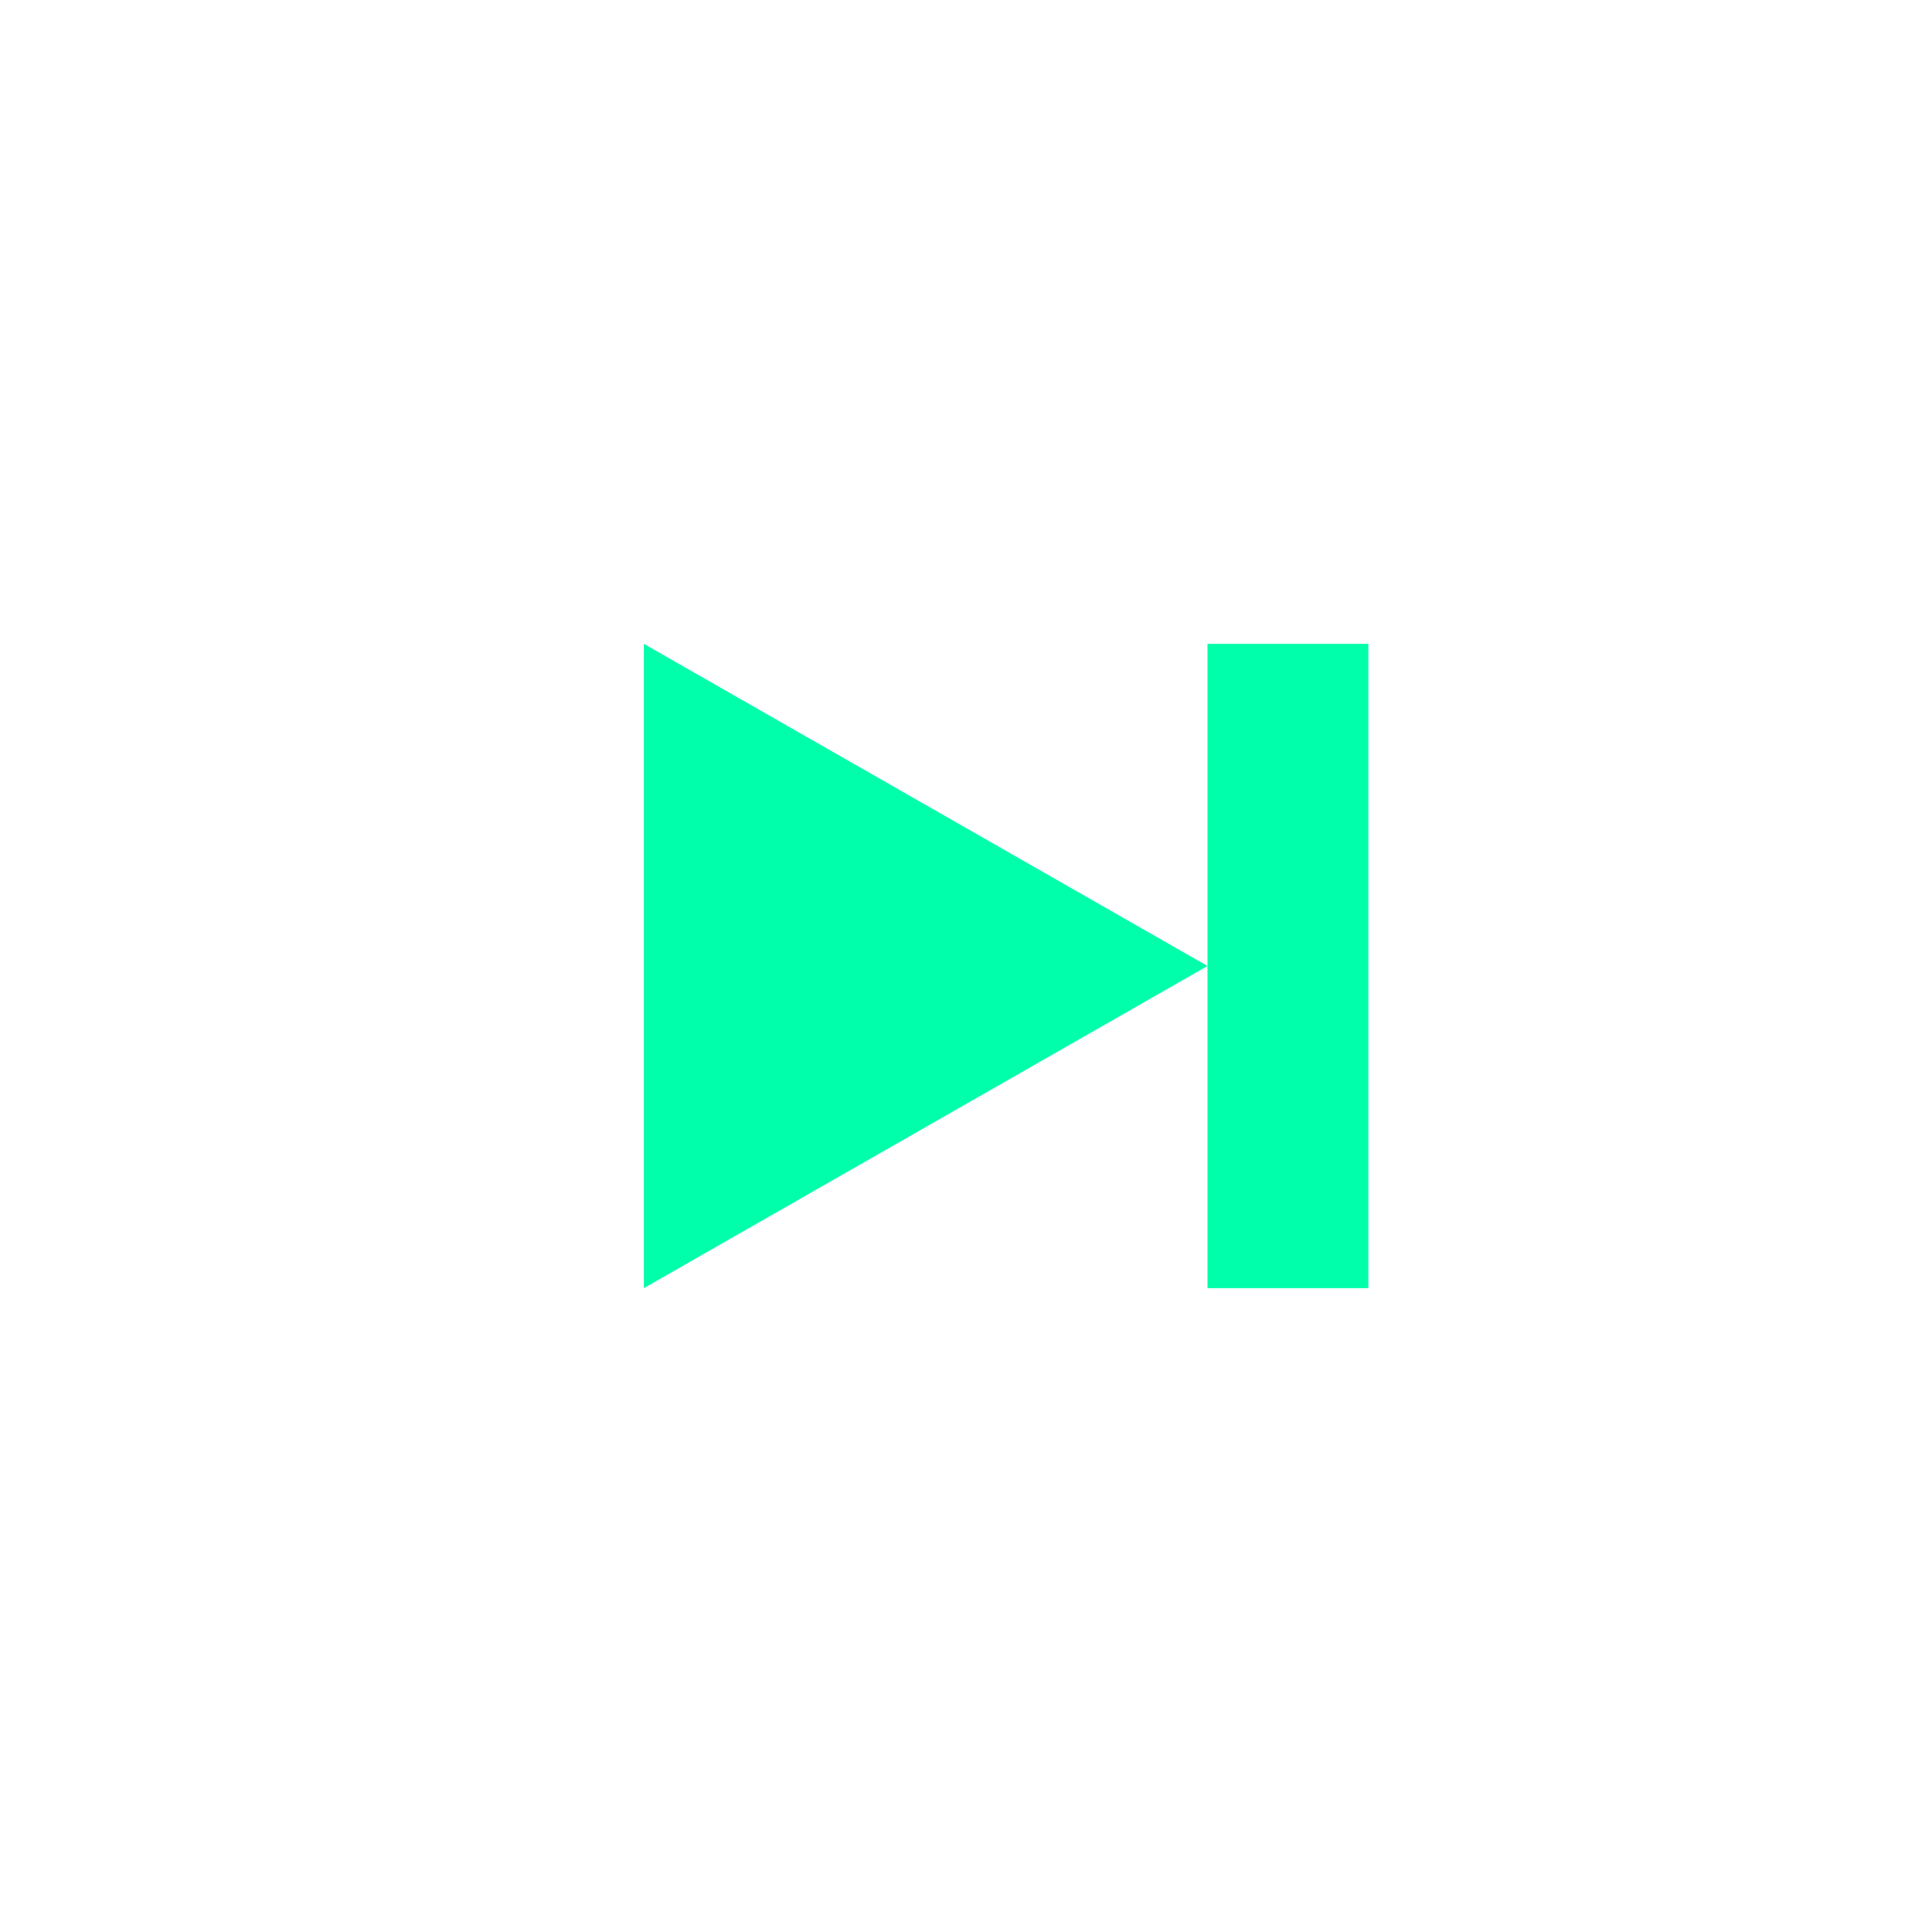 <svg xmlns="http://www.w3.org/2000/svg" xmlns:xlink="http://www.w3.org/1999/xlink" width="16" height="16" viewBox="0 0 16 16" version="1.1">
<g id="surface1">
<path style=" stroke:none;fill-rule:nonzero;fill:rgb(0%,100%,66.667%);fill-opacity:1;" d="M 11.332 5.332 L 11.332 10.668 L 10 10.668 L 10 5.332 Z M 10 8 L 5.332 10.668 L 5.332 5.332 Z M 10 8 "/>
</g>
</svg>
